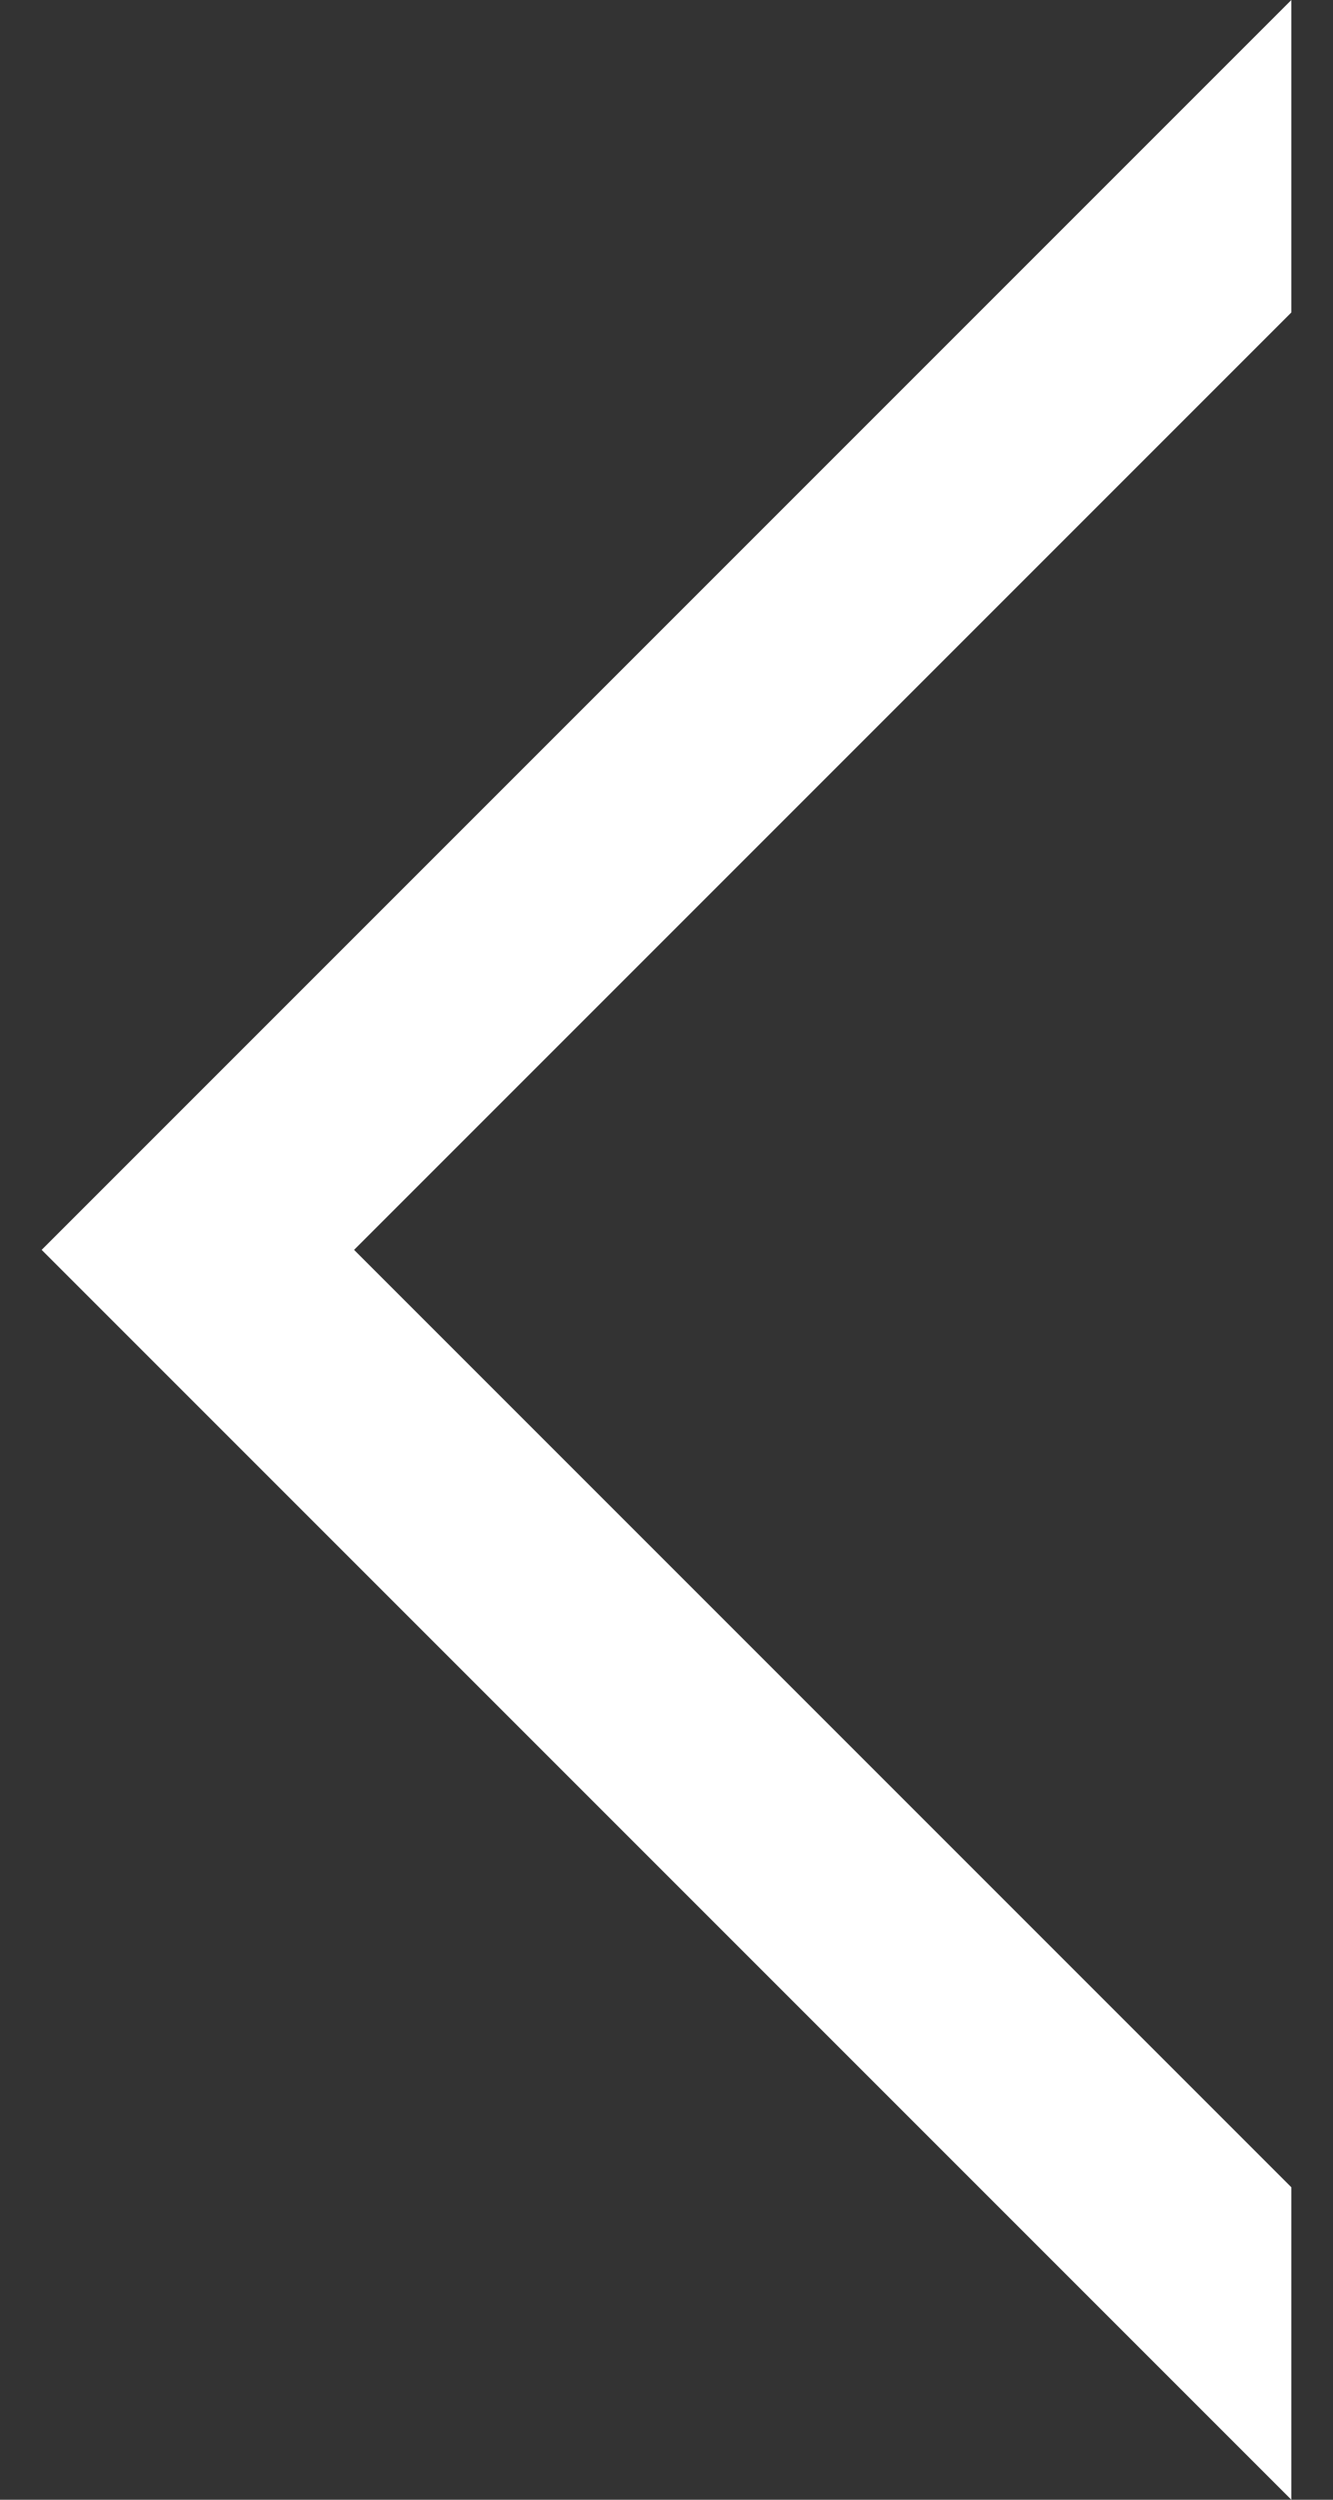 <svg width="16" height="30" viewBox="0 0 16 30" fill="none" xmlns="http://www.w3.org/2000/svg">
<rect x="0" y="0" width="16" height="30" fill="#333333" stroke="none"/>
<path fill-rule="evenodd" clip-rule="evenodd" d="M15.5 26.25L4.25 15L15.5 3.75L15.5 0L0.5 15L15.5 30L15.5 26.25Z" fill="white"/>
</svg>
